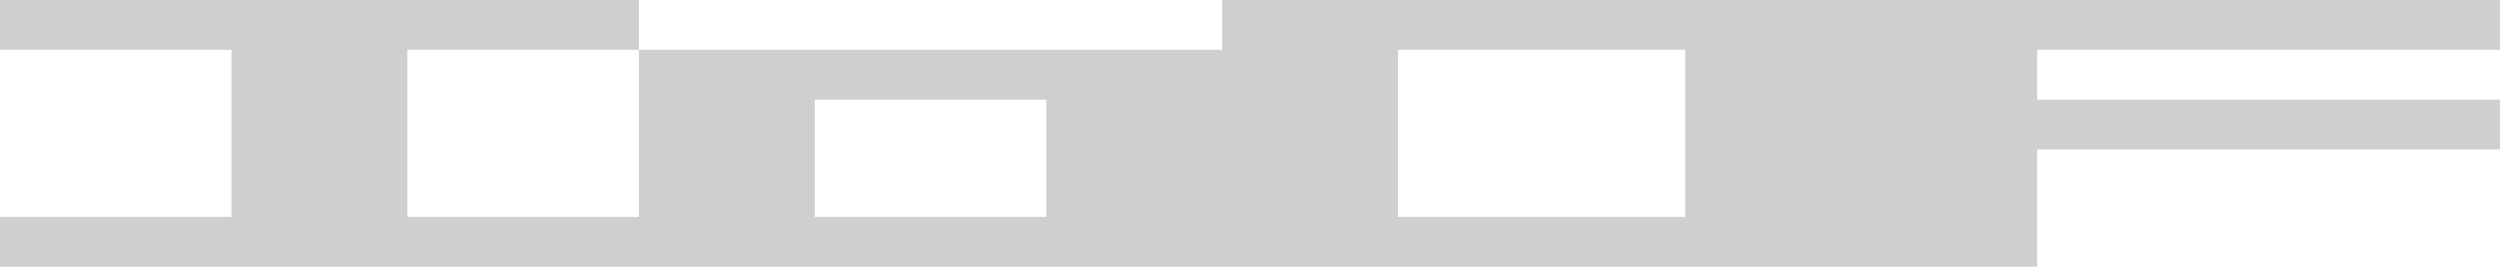<svg id="Layer_1" data-name="Layer 1" xmlns="http://www.w3.org/2000/svg" viewBox="0 0 479.83 51.19"><defs><style>.cls-1{fill:#cfcfcf;}</style></defs><title>111Artboard 1</title><path class="cls-1" d="M268.32,9.56h55.13V41.63H268.32Zm-67.5,32.07H156.38V19.13h44.44Zm279-32.07V0H234.57V9.56H122.63V41.63H78.19V9.56h44.44V0H0V9.56H44.44V41.63H0v9.56H391V28.69h88.88V19.13H391V9.56Z"/></svg>